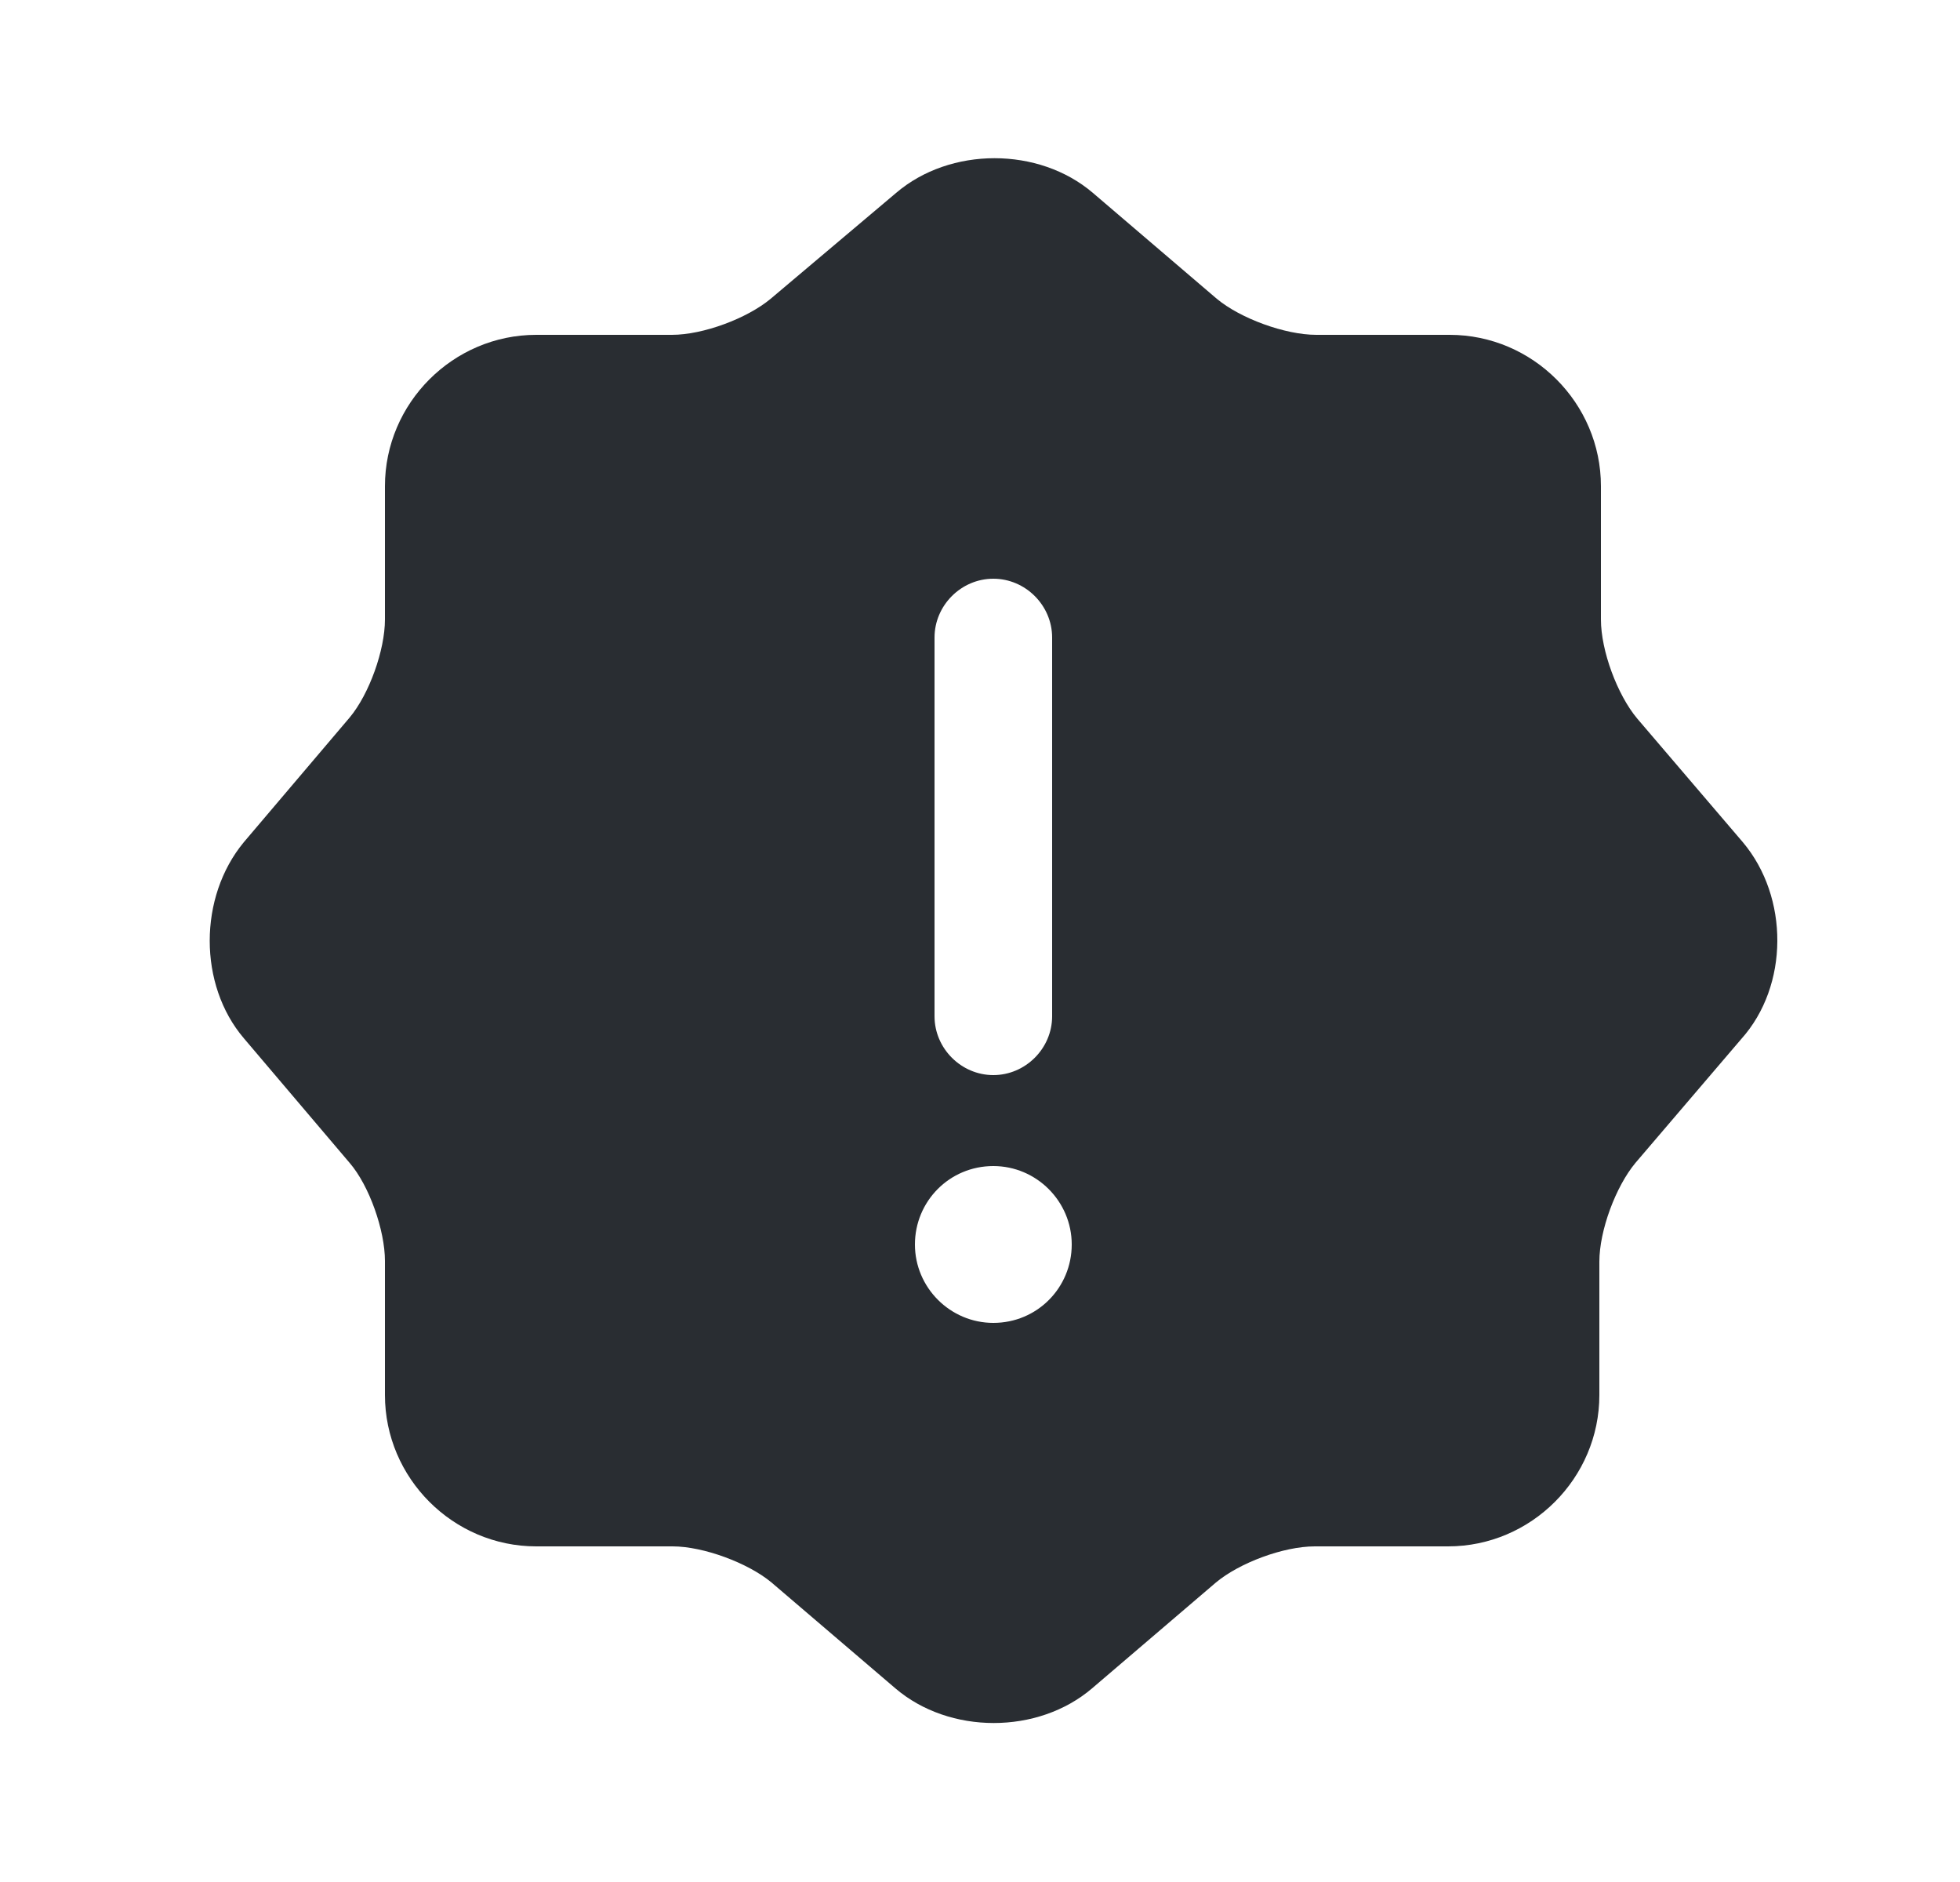 <svg width="25" height="24" viewBox="0 0 25 24" fill="none" xmlns="http://www.w3.org/2000/svg">
<path d="M22.23 10.74L20.88 9.16C20.63 8.86 20.42 8.3 20.42 7.9V6.2C20.42 5.14 19.55 4.27 18.49 4.27H16.79C16.39 4.27 15.82 4.06 15.52 3.81L13.94 2.46C13.25 1.87 12.12 1.87 11.43 2.46L9.83 3.81C9.53 4.06 8.97 4.27 8.57 4.27H6.84C5.78 4.27 4.91 5.14 4.91 6.2V7.9C4.91 8.29 4.71 8.85 4.46 9.15L3.11 10.74C2.53 11.44 2.53 12.56 3.11 13.24L4.46 14.83C4.71 15.12 4.91 15.69 4.91 16.08V17.79C4.91 18.85 5.78 19.72 6.84 19.72H8.58C8.97 19.72 9.54 19.93 9.84 20.18L11.42 21.53C12.11 22.12 13.24 22.12 13.93 21.53L15.51 20.18C15.81 19.93 16.37 19.72 16.77 19.72H18.47C19.53 19.72 20.4 18.85 20.4 17.79V16.09C20.4 15.69 20.61 15.13 20.86 14.83L22.21 13.25C22.82 12.57 22.82 11.44 22.23 10.74ZM11.92 8.13C11.92 7.72 12.26 7.38 12.67 7.38C13.08 7.38 13.42 7.72 13.42 8.13V12.96C13.42 13.37 13.08 13.71 12.67 13.71C12.26 13.71 11.92 13.37 11.92 12.96V8.13ZM12.67 16.87C12.12 16.87 11.67 16.42 11.67 15.87C11.67 15.32 12.11 14.87 12.67 14.87C13.22 14.87 13.67 15.32 13.67 15.87C13.67 16.42 13.23 16.87 12.67 16.87Z" fill="#292D32"/>
</svg>
